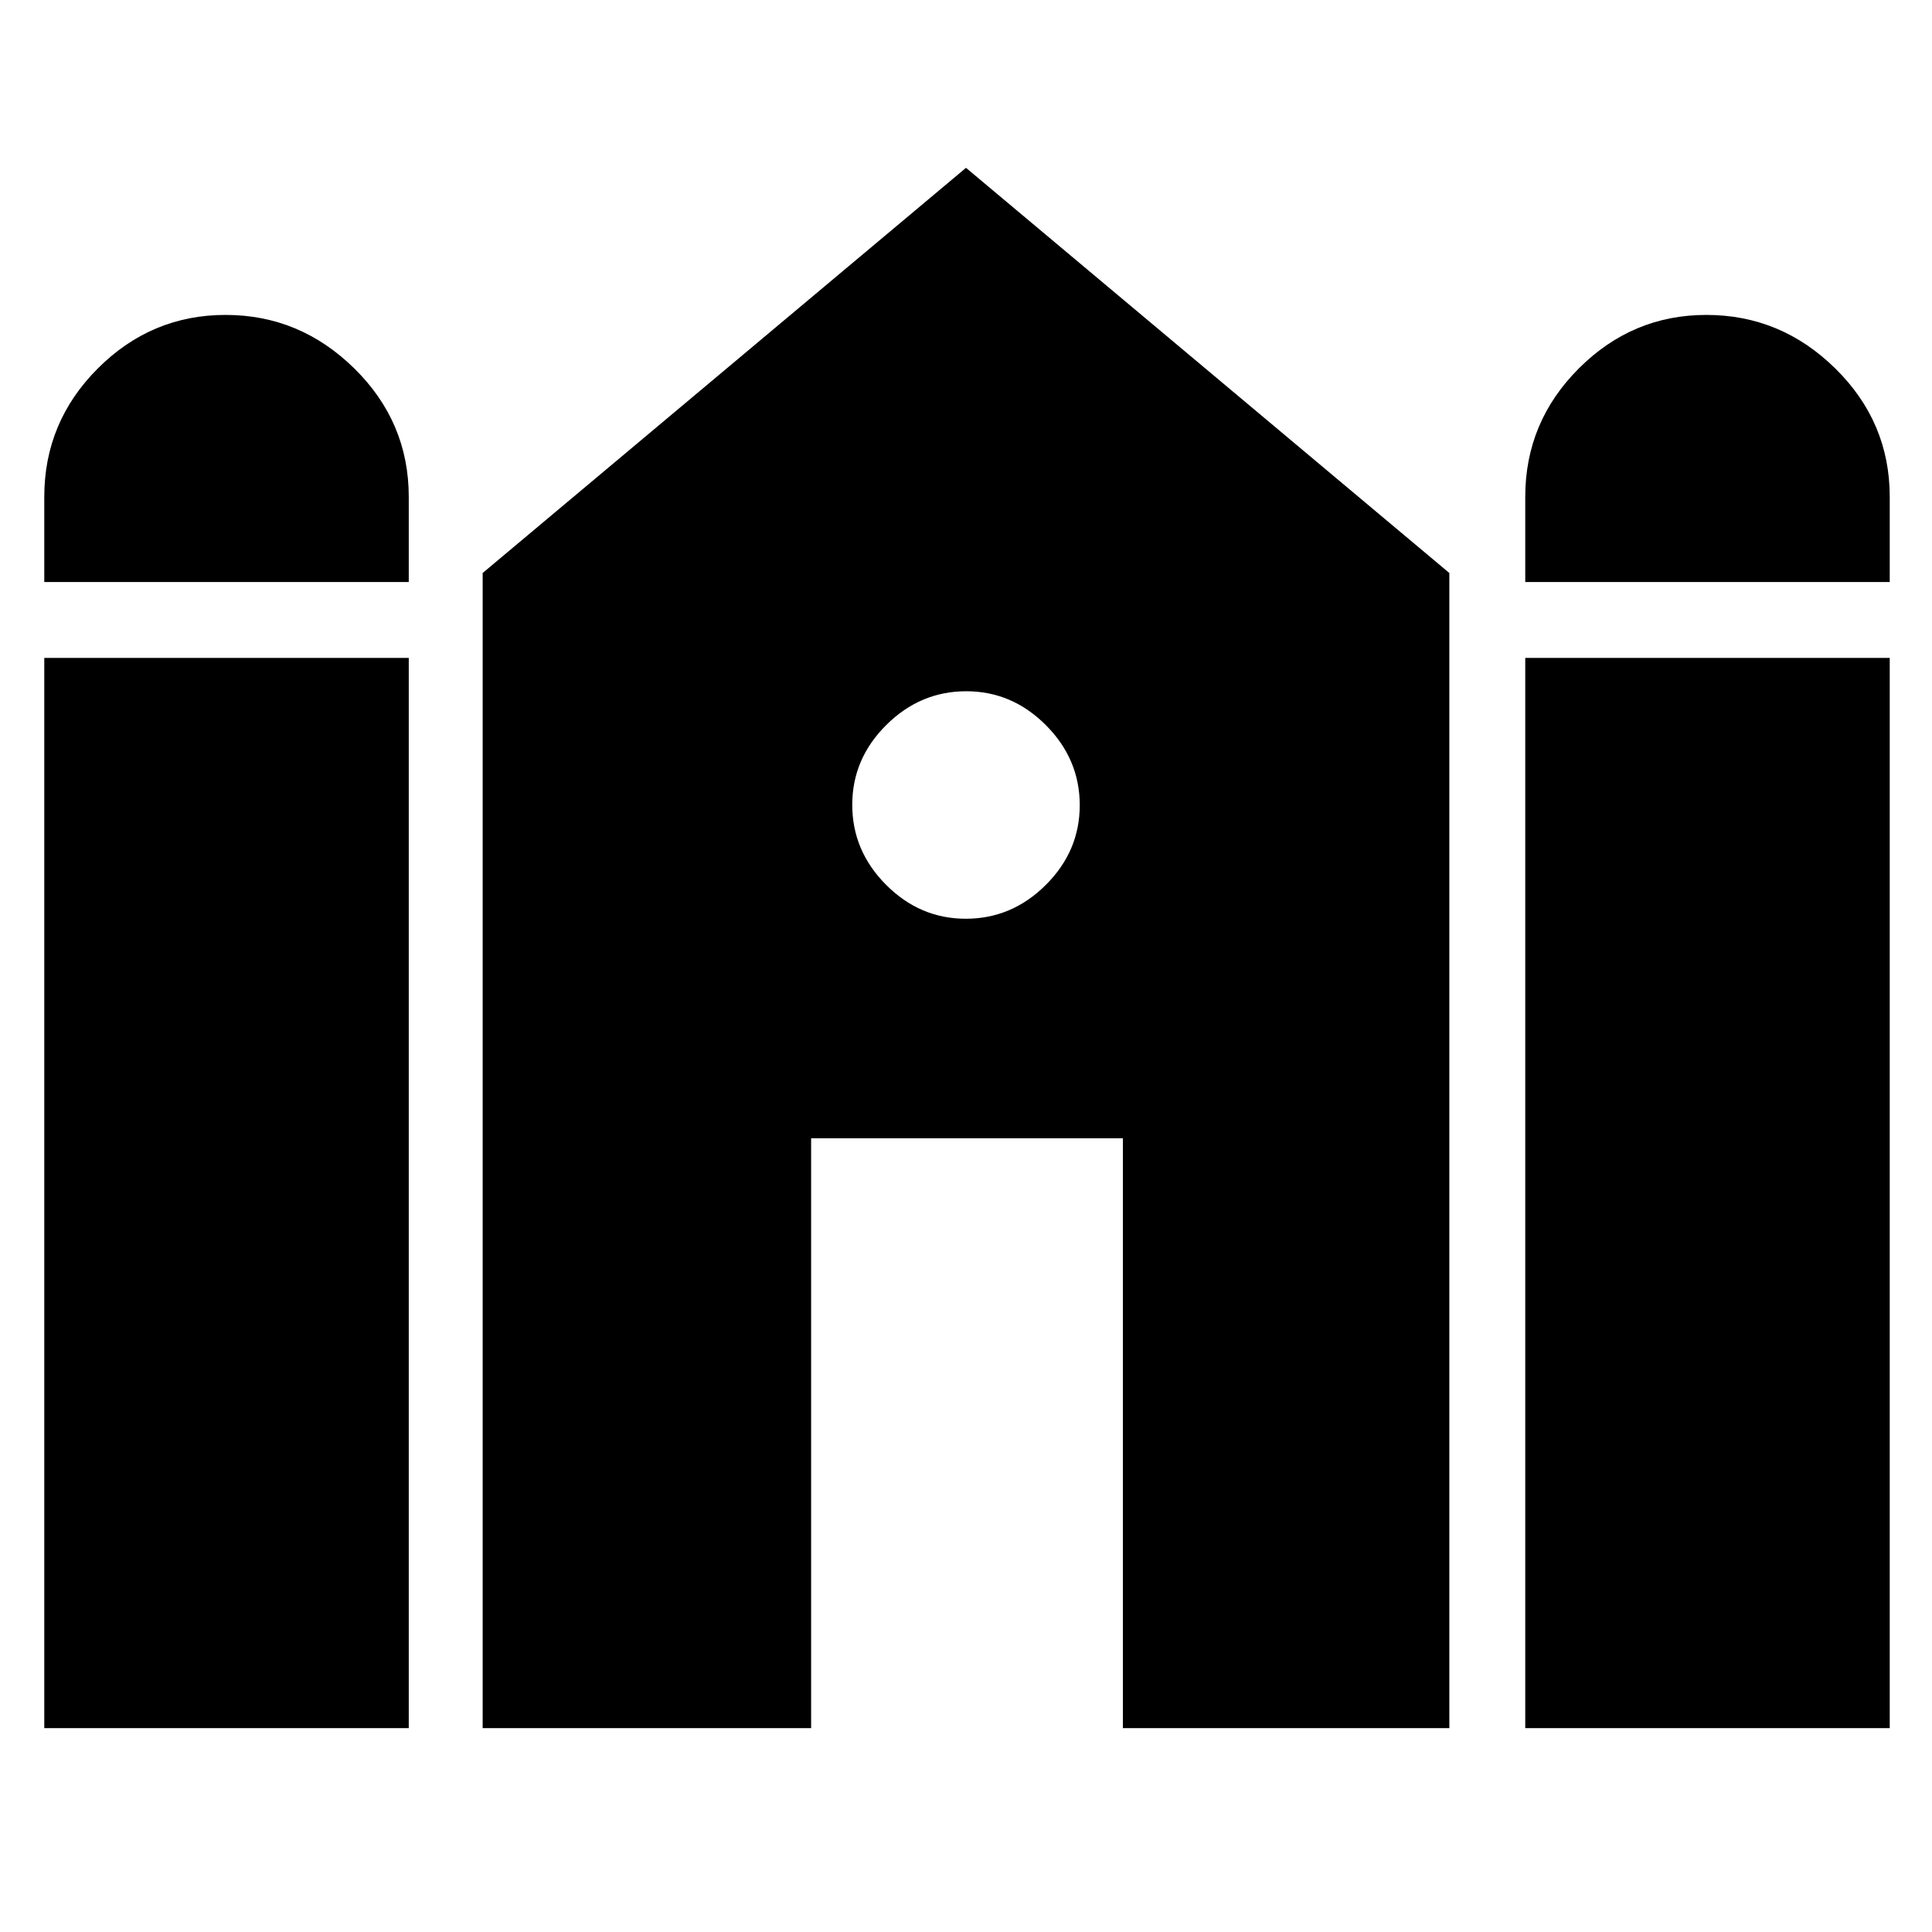 <svg xmlns="http://www.w3.org/2000/svg" height="48" viewBox="0 -960 960 960" width="48"><path d="M757.89-670.8v-42.29q0-37.22 26.61-63.83 26.6-26.6 63.37-26.6 37.01 0 64.07 26.6Q939-750.31 939-713.09v42.29H757.89ZM22-670.8v-42.29q0-37.22 26.6-63.83 26.6-26.6 63.49-26.6 36.9 0 63.96 26.6 27.06 26.61 27.06 63.83v42.29H22Zm0 569.5v-531.79h181.11v531.79H22Zm217.83 0v-573.98L480-876.61l240.17 201.33v573.98H557.96v-293.09H403.04v293.09H239.83Zm518.06 0v-531.79H939v531.79H757.89ZM479.91-503.48q22.85 0 39.73-16.79 16.88-16.8 16.88-39.64 0-22.85-16.79-39.73-16.8-16.88-39.64-16.88-22.85 0-39.73 16.79-16.88 16.8-16.88 39.64 0 22.85 16.79 39.73 16.8 16.88 39.64 16.88Z"/></svg>